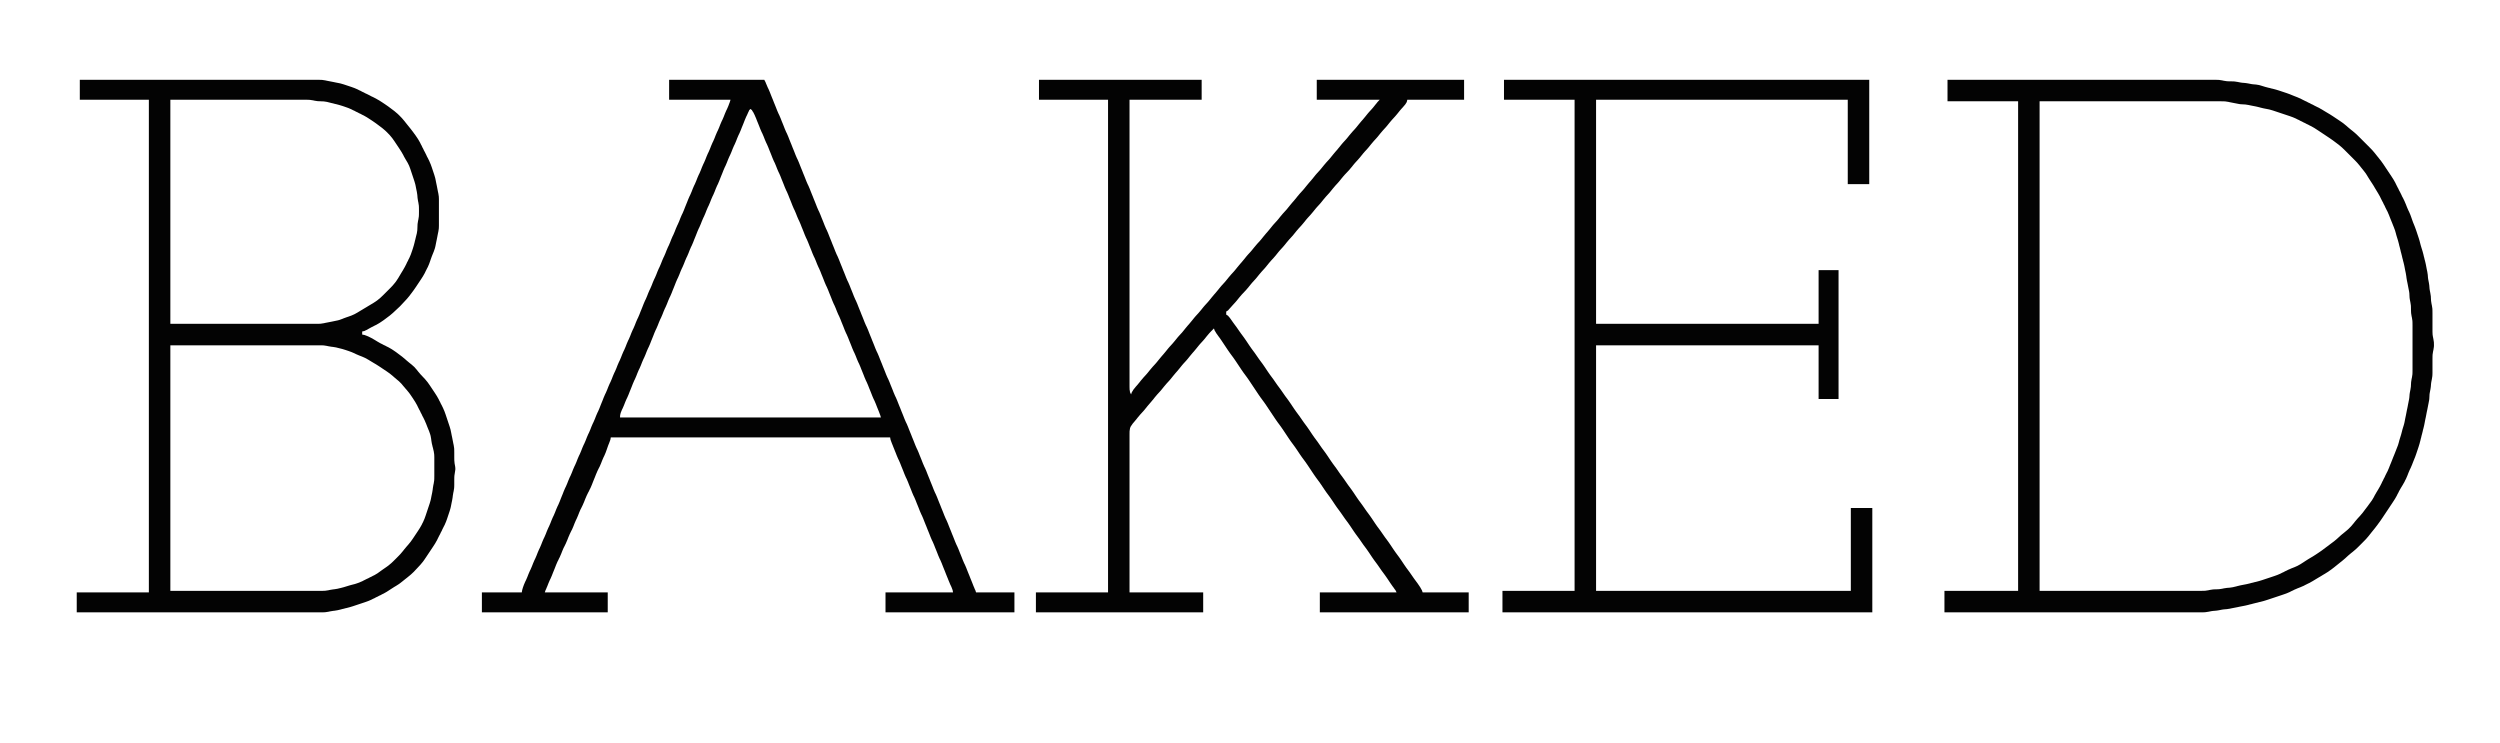 <?xml version="1.0" standalone="yes"?>
<svg xmlns="http://www.w3.org/2000/svg" width="1629" height="484">
<path style="fill:#030303; stroke:none;" d="M52 52L52 65L97 65L97 386L50 386L50 399L168 399L197 399L206 399L208 399L209 399L211 398.972L212 398.917L214 398.611L215 398.389L216 398.222L217 398.056L218 397.944L220 397.611L222 397.139L223 396.861L224 396.639L225 396.361L226 396.139L228 395.611L230 395L232 394.333L235 393.333L237 392.667L238 392.333L239 391.972L240 391.611L242 390.75L243 390.222L244 389.778L245 389.222L246 388.778L247 388.222L248 387.778L249 387.222L250 386.75L252 385.611L253 384.972L255 383.667L257 382.389L258 381.806L260 380.528L261 379.778L262 379L264 377.389L265 376.611L266.972 375L267.917 374.194L269.611 372.611L270.389 371.778L272.083 369.972L273.917 368L275.583 366L276.306 365L277.667 363L278.333 362L280.333 359L281.667 357L282.333 356L283.611 354L284.167 353L284.75 352L285.222 351L286.222 349L286.778 348L287.222 347L287.778 346L288.222 345L289.222 343L289.75 342L290.167 341L290.611 340L290.972 339L291.333 338L292 336L292.667 334L293 333L293.583 331L293.806 330L294.194 328L294.611 326L294.944 324L295.056 323L295.389 321L295.611 320L295.917 318L295.972 317L296 316L296 315L296 313L296.028 311L296.083 310L296.389 308L296.694 306L296.694 305L296.583 304L296.222 302L296.028 300L296 298L296 296L296 295L295.972 293L295.917 292L295.611 290L295.389 289L295.194 288L294.806 286L294.611 285L294.389 284L294 282L293.583 280L293 278L292.333 276L291.333 273L290.667 271L290.333 270L289.611 268L289.167 267L288.75 266L287.778 264L287.222 263L286.778 262L286.222 261L285.75 260L284.611 258L283.972 257L283.333 256L282 254L280.667 252L280 251L278.583 249L276.917 247L275.028 245L274.083 244L272.389 242L271.611 241L269.917 239.083L268 237.389L267 236.611L265 234.944L264 234.056L262 232.389L261 231.639L259 230.139L258 229.389L256 228.028L255 227.389L253 226.25L252 225.778L251 225.222L250 224.778L249 224.222L248 223.75L246 222.611L244 221.389L242 220.25L240 219.25L239.056 218.861L237.5 218.278L236 218L236 216L237.5 215.667L238.056 215.361L239.056 214.917L240 214.361L242 213.25L243 212.778L244 212.222L245 211.75L247 210.611L248 209.972L250 208.611L251 207.861L253 206.361L254 205.611L256 203.917L257.972 202.083L259.778 200.389L260.611 199.611L261.389 198.778L263.083 196.972L264.917 195L265.778 194L266.611 193L267.361 192L268.139 191L269.611 189L270.306 188L271 187L272.333 185L273.667 183L274.333 182L274.972 181L275.611 180L276.75 178L277.222 177L278.222 175L278.75 174L279.611 172L280.333 170L280.667 169L281.389 167L282.194 165L282.611 164L283.306 162L283.583 161L283.806 160L284.194 158L284.611 156L285 154L285.389 152L285.611 151L285.917 149L285.972 148L286 147L286 145L286 139L286 132L286 130L285.972 129L285.917 128L285.611 126L285.389 125L285 123L284.611 121L284.194 119L283.806 117L283.583 116L283 114L282.667 113L282 111L281.333 109L280.972 108L280.611 107L280.167 106L279.75 105L278.778 103L278.222 102L277.778 101L276.778 99L276.222 98L275.778 97L275.222 96L274.778 95L274.222 94L273.75 93L272.611 91L271.972 90L270.611 88L269.861 87L269.139 86L267.611 84L266.806 83L265.194 81L264.389 80L263.611 79L261.917 77L260 75.028L259 74.083L257 72.389L256 71.639L254 70.139L253 69.389L251 68L250 67.333L249 66.667L247 65.389L246 64.833L245 64.25L243 63.222L242 62.778L241 62.222L239 61.222L238 60.778L237 60.222L236 59.778L235 59.222L234 58.778L233 58.25L231 57.389L230 57.028L229 56.667L227 56L225 55.333L224 55L222 54.417L221 54.194L219 53.806L217 53.389L216 53.194L214 52.806L213 52.611L212 52.389L210 52.083L209 52.028L207 52L205 52L196 52L168 52L52 52M436 52L436 65L476 65L475.556 66.5L475.333 67.055L474.611 69L473.75 71L473.25 72L472.389 74L471.611 76L470.75 78L470.25 79L469.389 81L468.611 83L467.75 85L467.25 86L466.389 88L465.611 90L464.75 92L464.25 93L463.389 95L462.611 97L461.75 99L461.25 100L460.389 102L459.611 104L458.75 106L458.25 107L457.389 109L456.611 111L455.75 113L455.25 114L454.389 116L453.611 118L452.75 120L452.25 121L451.389 123L450.611 125L449.75 127L449.25 128L448.389 130L447.611 132L447.194 133L446.389 135L445.611 137L444.75 139L444.25 140L443.389 142L442.611 144L441.75 146L441.25 147L440.389 149L439.611 151L438.75 153L438.25 154L437.389 156L436.611 158L435.75 160L435.25 161L434.389 163L433.611 165L432.75 167L432.25 168L431.389 170L430.611 172L429.75 174L429.25 175L428.389 177L427.611 179L426.75 181L426.25 182L425.389 184L424.611 186L423.75 188L423.25 189L422.389 191L421.611 193L420.75 195L420.25 196L419.389 198L418.611 200L417.806 202L417.389 203L416.611 205L415.75 207L415.25 208L414.389 210L413.611 212L412.75 214L412.25 215L411.389 217L410.611 219L409.75 221L409.25 222L408.389 224L407.611 226L406.75 228L406.25 229L405.389 231L404.611 233L403.75 235L403.25 236L402.389 238L401.611 240L400.75 242L400.25 243L399.389 245L398.611 247L397.75 249L397.25 250L396.389 252L395.611 254L394.75 256L394.25 257L393.389 259L392.611 261L392.194 262L391.389 264L390.611 266L389.75 268L389.25 269L388.389 271L387.611 273L386.75 275L386.25 276L385.389 278L384.611 280L383.75 282L383.25 283L382.389 285L381.611 287L380.75 289L380.25 290L379.389 292L378.611 294L377.75 296L377.25 297L376.389 299L375.611 301L374.75 303L374.25 304L373.389 306L372.611 308L371.75 310L371.25 311L370.389 313L369.611 315L368.75 317L368.25 318L367.389 320L366.611 322L366.194 323L365.389 325L364.611 327L363.75 329L363.25 330L362.389 332L361.611 334L360.75 336L360.25 337L359.389 339L358.611 341L357.75 343L357.25 344L356.389 346L355.611 348L354.75 350L354.25 351L353.389 353L352.611 355L351.75 357L351.25 358L350.389 360L349.611 362L348.75 364L348.25 365L347.389 367L346.611 369L345.75 371L345.25 372L344.389 374L343.611 376L342.75 378L342.25 379L341.389 381L340.694 382.944L340.25 384.5L340 386L314 386L314 399L396 399L396 386L355 386L355.5 384.5L355.806 383.944L356.194 382.944L356.611 382L357.389 380L358.25 378L358.75 377L359.611 375L360.389 373L360.806 372L361.611 370L362.389 368L363.25 366L363.778 365L364.222 364L364.75 363L365.167 362L365.611 361L366.389 359L367.25 357L367.778 356L368.75 354L369.167 353L369.611 352L370.389 350L370.833 349L371.25 348L372.222 346L372.75 345L373.611 343L374.389 341L375.25 339L375.75 338L376.611 336L377.389 334L378.25 332L378.778 331L379.75 329L380.167 328L380.611 327L381.389 325L381.833 324L382.25 323L383.222 321L383.778 320L384.222 319L384.75 318L385.611 316L386.389 314L387.194 312L387.611 311L388.389 309L388.833 308L389.25 307L390.222 305L390.75 304L391.611 302L392.389 300L393.25 298L393.75 297L394.611 295L394.972 294L395.333 293L396.028 291L396.389 290L396.806 289L397.528 287.056L397.722 286.5L398 285L580 285L580.278 286.5L580.472 287.056L581.194 289L581.611 290L582 291L582.806 293L583.194 294L583.611 295L584.389 297L585.25 299L585.75 300L586.611 302L587.389 304L587.806 305L588.611 307L589.389 309L590.25 311L590.75 312L591.611 314L592.389 316L592.806 317L593.611 319L594.389 321L595.25 323L595.75 324L596.611 326L597.389 328L597.806 329L598.611 331L599.389 333L600.25 335L600.75 336L601.611 338L602.389 340L603.194 342L603.611 343L604.389 345L604.806 346L605.611 348L606.389 350L607.25 352L607.75 353L608.611 355L609.389 357L609.806 358L610.611 360L611.389 362L612.25 364L612.75 365L613.611 367L614.389 369L615.194 371L615.611 372L616.389 374L617.194 376L617.611 377L618 378L618.833 380L619.25 381L619.75 382L620.139 382.944L620.722 384.5L621 386L617 386L577 386L577 399L581 399L591 399L617 399L629 399L637 399L646 399L654 399L659.5 399L661 399L661 386L636 386L635.5 384.5L635.194 383.944L634.806 382.944L634.389 382L633.611 380L632.806 378L632.389 377L631.611 375L631.194 374L630.389 372L629.611 370L628.75 368L628.25 367L627.389 365L626.611 363L625.806 361L625.389 360L624.611 358L623.75 356L623.25 355L622.389 353L621.611 351L620.806 349L620.389 348L619.611 346L619.194 345L618.389 343L617.611 341L616.75 339L616.25 338L615.389 336L614.611 334L613.806 332L613.389 331L612.611 329L612.194 328L611.389 326L610.611 324L609.75 322L609.25 321L608.389 319L607.611 317L606.806 315L606.389 314L605.611 312L605.194 311L604.389 309L603.611 307L602.75 305L602.25 304L601.389 302L600.611 300L599.806 298L599.389 297L598.611 295L597.75 293L597.25 292L596.389 290L595.611 288L594.806 286L594.389 285L593.611 283L593.194 282L592.389 280L591.611 278L590.75 276L590.25 275L589.389 273L588.611 271L587.806 269L587.389 268L586.611 266L586.194 265L585.389 263L584.611 261L583.75 259L583.25 258L582.389 256L581.611 254L580.806 252L580.389 251L579.611 249L578.75 247L578.25 246L577.389 244L576.611 242L575.806 240L575.389 239L574.611 237L574.194 236L573.389 234L572.611 232L571.75 230L571.25 229L570.389 227L569.611 225L568.806 223L568.389 222L567.611 220L567.194 219L566.389 217L565.611 215L564.75 213L564.25 212L563.389 210L562.611 208L561.806 206L561.389 205L560.611 203L560.194 202L559.389 200L558.611 198L557.75 196L557.25 195L556.389 193L555.611 191L554.806 189L554.389 188L553.611 186L552.75 184L552.25 183L551.389 181L550.611 179L549.806 177L549.389 176L548.611 174L548.194 173L547.389 171L546.611 169L545.75 167L545.25 166L544.389 164L543.611 162L542.806 160L542.389 159L541.611 157L541.194 156L540.389 154L539.611 152L538.75 150L538.25 149L537.389 147L536.611 145L535.806 143L535.389 142L534.611 140L533.75 138L533.25 137L532.389 135L531.611 133L530.806 131L530.389 130L529.611 128L529.194 127L528.389 125L527.611 123L526.75 121L526.25 120L525.389 118L524.611 116L523.806 114L523.389 113L522.611 111L522.194 110L521.389 108L520.611 106L519.75 104L519.25 103L518.389 101L517.611 99L516.806 97L516.389 96L515.611 94L515.194 93L514.389 91L513.611 89L512.75 87L512.25 86L511.389 84L510.611 82L509.806 80L509.389 79L508.611 77L507.75 75L507.25 74L506.389 72L505.611 70L504.806 68L504.389 67L503.611 65L503.194 64L502.389 62L501.611 60L500.75 58L500.25 57L499.833 56L499 54.056L498.806 53.5L498 52L436 52M677 52L677 65L678.5 65L685 65L687 65L697 65L698 65L699 65L709 65L711 65L714 65L722 65L722 100L722 102L722 136L722 176L722 183L722 200L722 205L722 213L722 217L722 218L722 231L722 237L722 256L722 257L722 266L722 270L722 272L722 280L722 284L722 386L714 386L710 386L704 386L702 386L701 386L695 386L693 386L692 386L690 386L685 386L684 386L675 386L675 399L691 399L696 399L704 399L709 399L713 399L717 399L722 399L727 399L735 399L737 399L740 399L748 399L752 399L756 399L757 399L758 399L761 399L765 399L769 399L779 399L780.944 399L784 399L784 386L779 386L774 386L772 386L768 386L765 386L757 386L755 386L746 386L736 386L736 312L736 290L736 285L736 283L736.028 281L736.333 279L736.722 278L738.083 276L738.944 275L740.611 273L741.389 272L743.083 270L744.917 268L745.778 267L747.389 265L748.222 264L749.944 262L751.611 260L752.389 259L754.083 257L755.917 255L756.778 254L758.389 252L760.083 250L761.917 248L762.778 247L764.389 245L766.056 243L766.944 242L768.611 240L770.222 238L771.083 237L772.917 235L773.778 234L775.389 232L777.056 230L777.944 229L779.611 227L781.222 225L782.083 224L783.917 222L784.778 221L786.389 219L788.028 217.056L788.972 216.056L791 214L791.528 215.5L791.917 216.056L792.472 217.056L793.167 218L793.861 219L794.611 220L796 222L797.333 224L799.333 227L800 228L801.389 230L802.861 232L803.611 233L804.306 234L805 235L805.667 236L807.667 239L809 241L810.389 243L811.139 244L812.611 246L814 248L815.333 250L818.667 255L820 257L821.389 259L822.861 261L823.611 262L824.306 263L825 264L826.333 266L829.667 271L831 273L831.694 274L832.389 275L833.139 276L834.611 278L836 280L837.333 282L839.333 285L840 286L840.694 287L841.389 288L842.139 289L843.611 291L845 293L845.667 294L847 296L848.389 298L849.139 299L850.611 301L852 303L853.333 305L855.333 308L856 309L857.389 311L858.861 313L859.611 314L860.306 315L861 316L861.667 317L863 319L864.389 321L865.139 322L866.611 324L867.306 325L868 326L868.667 327L870 329L870.694 330L871.389 331L872.139 332L873.611 334L874.306 335L875.694 337L876.389 338L877.139 339L878.611 341L879.306 342L880 343L880.667 344L882 346L882.694 347L883.389 348L884.139 349L885.611 351L886.306 352L887.694 354L888.389 355L889.139 356L890.611 358L891.306 359L892 360L892.667 361L894 363L894.694 364L895.389 365L896.139 366L897.611 368L898.306 369L899.694 371L900.389 372L901.139 373L902.611 375L904 377L905.333 379L906 380L907.389 382L908.111 382.944L908.778 383.944L909.25 384.5L910 386L897 386L889 386L888 386L886 386L885 386L884 386L881 386L879 386L878 386L870 386L866 386L860 386L860 399L862.056 399L865 399L869 399L871 399L876 399L878 399L882 399L883 399L884 399L886 399L892 399L896 399L902 399L934 399L942 399L946 399L951 399L957 399L957 393L957 386L953 386L949 386L946 386L943 386L941 386L938 386L936 386L934 386L933 386L932 386L927 386L926.472 384.5L926.111 383.944L925.583 382.944L924.972 382L923.611 380L922.861 379L921.389 377L920.694 376L919.306 374L918.611 373L917.139 371L916.389 370L915.694 369L915 368L913.667 366L913 365L912.306 364L911.611 363L910.861 362L909.389 360L908 358L907.333 357L906 355L904.611 353L903.139 351L902.389 350L901.694 349L900.306 347L899.611 346L898.139 344L897.389 343L896.694 342L896 341L894.667 339L894 338L893.306 337L892.611 336L891.139 334L890.389 333L889.694 332L888.306 330L887.611 329L886.139 327L885.389 326L884.694 325L884 324L882.667 322L882 321L881.306 320L880.611 319L879.139 317L878.389 316L877.694 315L876.306 313L875.611 312L874.139 310L873.389 309L872.694 308L871.306 306L870.611 305L869.861 304L868.389 302L867.694 301L867 300L865.667 298L865 297L864.306 296L863.611 295L862.139 293L861.389 292L860.694 291L859.306 289L858.611 288L857.139 286L856.389 285L855.694 284L855 283L853.667 281L853 280L852.306 279L851.611 278L850.861 277L849.389 275L848.694 274L847.306 272L846.611 271L845.861 270L844.389 268L843.694 267L843 266L842.333 265L841 263L840.306 262L839.611 261L838.139 259L837.389 258L836.694 257L835.306 255L834.611 254L833.139 252L832.389 251L831.694 250L830.306 248L829.611 247L828.861 246L827.389 244L826.694 243L826 242L824.667 240L824 239L823.306 238L822.611 237L821.861 236L820.389 234L819.694 233L818.306 231L817.611 230L816.861 229L815.389 227L814.694 226L814 225L812.667 223L812 222L811.306 221L810.611 220L809.139 218L808.389 217L807.694 216L806.306 214L805.611 213L804.861 212L803.389 210L802.694 209L801.361 207.111L800.639 206.306L800.25 205.778L799 205L799 203L800.25 202.222L800.667 201.694L802.222 199.972L803.083 199L804.917 197L805.778 196L807.389 194L809.083 192L810.972 190L811.917 189L813.611 187L815.222 185L816.083 184L817.917 182L818.778 181L820.389 179L822.083 177L823.917 175L824.778 174L826.389 172L827.222 171L828.083 170L829.917 168L830.778 167L831.611 166L833.222 164L834.083 163L835.917 161L836.778 160L838.389 158L840.083 156L841.917 154L842.778 153L844.389 151L845.222 150L846.083 149L847.917 147L848.778 146L849.611 145L851.222 143L852.083 142L853.917 140L855.611 138L857.222 136L858.083 135L859.917 133L860.778 132L862.389 130L864.083 128L865.917 126L866.778 125L868.389 123L870.083 121L871.917 119L872.778 118L874.389 116L875.222 115L876.083 114L877.972 112L878.917 111L880.611 109L882.222 107L883.083 106L884.917 104L885.778 103L886.611 102L888.222 100L889.083 99L890.917 97L891.778 96L893.389 94L895.083 92L896.917 90L897.778 89L899.389 87L901.083 85L902.917 83L903.778 82L905.389 80L906.222 79L907.083 78L908.917 76L909.778 75L910.611 74L912.222 72L913.083 71L914 70L915.667 68.055L916.639 66.5L917 65L949 65L954 65L954 63.5L954 52L951.944 52L944 52L940 52L932 52L930 52L928 52L927 52L925 52L921 52L920 52L916 52L912 52L911 52L906 52L902 52L894 52L890 52L882 52L874 52L858 52L858 57L858 65L863 65L864 65L869 65L874 65L882 65L886 65L887 65L899 65L897.583 66.5L897.167 67.055L896.333 68.055L894.778 70L893.917 71L892.083 73L891.222 74L889.611 76L887.944 78L887.056 79L885.389 81L883.778 83L882.917 84L881.083 86L879.389 88L877.778 90L876.917 91L875.083 93L874.222 94L872.611 96L870.944 98L870.056 99L868.389 101L866.778 103L865.917 104L864.083 106L862.389 108L860.778 110L859.917 111L858.083 113L857.222 114L855.611 116L853.944 118L853.056 119L851.389 121L849.778 123L848.917 124L847.083 126L845.389 128L844.611 129L842.944 131L842.056 132L840.389 134L838.778 136L837.917 137L836.083 139L834.389 141L832.778 143L831.917 144L830.083 146L829.222 147L827.611 149L825.944 151L825.056 152L823.389 154L821.778 156L820.917 157L819.083 159L817.389 161L815.778 163L814.917 164L813.083 166L812.222 167L810.611 169L808.944 171L808.056 172L806.389 174L804.778 176L803.917 177L802.083 179L800.389 181L798.778 183L797.917 184L796.083 186L795.222 187L793.611 189L791.944 191L791.056 192L789.389 194L787.778 196L786.917 197L785.083 199L784.222 200L782.611 202L780.917 204L779.083 206L778.222 207L776.611 209L774.944 211L774.056 212L772.389 214L770.778 216L769.917 217L768.083 219L767.222 220L765.611 222L763.917 224L762.083 226L761.222 227L759.611 229L757.944 231L757.056 232L755.389 234L753.778 236L752.917 237L751.083 239L749.389 241L747.778 243L746.917 244L745.083 246L743.389 248L742.611 249L740.944 251L740.056 252L738.5 253.944L737.917 254.944L737.528 255.5L737 257L736.278 255.5L736.25 254.944L736.056 253.944L736.028 253L736 252L736 251L736 248L736 237L736 198L736 197L736 188L736 65L738.056 65L739.056 65L758 65L764 65L765 65L770 65L772 65L777 65L783 65L783 63.5L783 52L781.5 52L779 52L778 52L777 52L776 52L773 52L768 52L767 52L758 52L753 52L749 52L743 52L739 52L726 52L722 52L714 52L700 52L699 52L693 52L677 52M980 52L980 53.5L980 65L982.056 65L987 65L992 65L1000 65L1004 65L1008 65L1014 65L1018 65L1020 65L1022.94 65L1026 65L1026 385L1022 385L1017 385L1016 385L1014 385L1013 385L1007 385L1003 385L1000 385L996 385L988 385L986 385L982.056 385L979 385L979 399L984 399L994 399L1002 399L1008 399L1009 399L1017 399L1025 399L1030 399L1032 399L1033 399L1035 399L1036 399L1037 399L1039 399L1040 399L1042 399L1052 399L1053 399L1061 399L1062 399L1066 399L1069 399L1070 399L1072 399L1073 399L1075 399L1076 399L1084 399L1092 399L1093 399L1094 399L1096 399L1099 399L1104 399L1105 399L1109 399L1111 399L1112 399L1114 399L1130 399L1131 399L1135 399L1136 399L1137 399L1138 399L1140 399L1172 399L1175 399L1177 399L1178 399L1182 399L1186 399L1194 399L1195 399L1199 399L1201 399L1204 399L1206 399L1208 399L1209 399L1210 399L1214 399L1215 399L1217.94 399L1220 399L1220 331L1217.94 331L1216.94 331L1214 331L1213 331L1211 331L1210 331L1208.06 331L1206 331L1206 334.056L1206 339L1206 342L1206 385L1203.94 385L1202.94 385L1202 385L1201 385L1197 385L1196 385L1195 385L1191 385L1183 385L1181 385L1180 385L1176 385L1172 385L1171 385L1167 385L1166 385L1150 385L1149 385L1145 385L1137 385L1121 385L1119 385L1115 385L1110 385L1108 385L1107 385L1103 385L1101 385L1093 385L1091 385L1083 385L1082 385L1081 385L1080 385L1072 385L1064 385L1062 385L1060 385L1059 385L1057 385L1054 385L1046 385L1045 385L1043.06 385L1040 385L1040 225L1042.06 225L1044 225L1046 225L1048 225L1049 225L1050 225L1051 225L1052 225L1054 225L1055 225L1057 225L1058 225L1062 225L1070 225L1074 225L1076 225L1080 225L1096 225L1097 225L1099 225L1100 225L1102 225L1106 225L1108 225L1109 225L1110 225L1111 225L1115 225L1117 225L1133 225L1138 225L1140 225L1144 225L1152 225L1153 225L1154 225L1155 225L1163 225L1164 225L1165 225L1167 225L1169 225L1172 225L1174 225L1177 225L1179 225L1180 225L1181.94 225L1185 225L1185 260L1186.5 260L1188.06 260L1189 260L1193 260L1194.94 260L1198 260L1198 253L1198 246L1198 245L1198 240L1198 176L1195.94 176L1194.94 176L1193 176L1189 176L1188.06 176L1186.5 176L1185 176L1185 211L1182.94 211L1181.94 211L1179 211L1178 211L1176 211L1172 211L1171 211L1167 211L1166 211L1165 211L1164 211L1156 211L1152 211L1151 211L1147 211L1145 211L1144 211L1142 211L1141 211L1135 211L1119 211L1111 211L1110 211L1109 211L1108 211L1107 211L1103 211L1102 211L1094 211L1093 211L1089 211L1087 211L1086 211L1084 211L1081 211L1079 211L1077 211L1075 211L1074 211L1070 211L1069 211L1061 211L1060 211L1056 211L1055 211L1047 211L1046 211L1045 211L1043.06 211L1040 211L1040 65L1043.06 65L1045 65L1050 65L1055 65L1057 65L1058 65L1060 65L1062 65L1063 65L1064 65L1068 65L1070 65L1075 65L1076 65L1078 65L1079 65L1083 65L1085 65L1087 65L1088 65L1093 65L1094 65L1095 65L1096 65L1097 65L1098 65L1099 65L1103 65L1108 65L1109 65L1112 65L1116 65L1124 65L1126 65L1130 65L1131 65L1132 65L1136 65L1144 65L1145 65L1146 65L1150 65L1151 65L1153 65L1157 65L1159 65L1160 65L1161 65L1165 65L1169 65L1170 65L1178 65L1186 65L1187 65L1189 65L1194 65L1195 65L1200 65L1204 65L1204 73L1204 120L1205.5 120L1207.06 120L1209 120L1210 120L1212 120L1213 120L1214.94 120L1218 120L1218 52L1214 52L1213 52L1212 52L1206 52L1205 52L1201 52L1193 52L1189 52L1188 52L1186 52L1184 52L1176 52L1160 52L1156 52L1148 52L1144 52L1136 52L1135 52L1134 52L1128 52L1127 52L1126 52L1122 52L1121 52L1120 52L1116 52L1108 52L1107 52L1103 52L1102 52L1094 52L1093 52L1092 52L1088 52L1087 52L1086 52L1084 52L1083 52L1082 52L1080 52L1076 52L1075 52L1074 52L1070 52L1067 52L1062 52L1061 52L1060 52L1058 52L1056 52L1055 52L1054 52L1052 52L1049 52L1046 52L1041 52L1040 52L1039 52L1035 52L1031 52L1030 52L1026 52L1021 52L1016 52L1008 52L1004 52L996 52L988 52L980 52M1269 52L1269 66L1271.06 66L1274 66L1276 66L1277 66L1285 66L1286 66L1290 66L1294 66L1295 66L1298 66L1306 66L1310 66L1311.94 66L1312.94 66L1315 66L1315 95L1315 98L1315 113L1315 385L1312.94 385L1311.94 385L1311 385L1309 385L1308 385L1307 385L1291 385L1290 385L1288 385L1286 385L1278 385L1274 385L1273 385L1272 385L1271 385L1267 385L1267 399L1270.06 399L1271 399L1272 399L1274 399L1276 399L1277 399L1278 399L1294 399L1295 399L1300 399L1301 399L1309 399L1310 399L1311 399L1315 399L1316 399L1324 399L1325 399L1328 399L1329 399L1333 399L1334 399L1342 399L1344 399L1345 399L1347 399L1349 399L1353 399L1354 399L1362 399L1363 399L1371 399L1375 399L1376 399L1377 399L1381 399L1382 399L1383 399L1384 399L1388 399L1420 399L1424 399L1428 399L1429 399L1431 399L1433 399L1434 399L1436 398.972L1437 398.917L1439 398.611L1441 398.222L1442 398.083L1444 397.917L1445 397.778L1446 397.611L1448 397.222L1449 397.083L1451 396.917L1453 396.611L1454 396.389L1455 396.194L1457 395.806L1458 395.611L1459 395.389L1460 395.194L1462 394.806L1463 394.611L1465 394.139L1466 393.861L1467 393.639L1468 393.361L1470 392.861L1471 392.639L1472 392.361L1473 392.139L1475 391.611L1476 391.306L1478 390.667L1479 390.333L1481 389.667L1482 389.333L1484 388.667L1485 388.333L1487 387.667L1489 386.972L1490 386.611L1492 385.75L1493 385.222L1494 384.778L1495 384.25L1496 383.833L1497 383.389L1499 382.611L1500 382.167L1501 381.75L1502 381.222L1504 380.222L1505 379.75L1506 379.167L1507 378.611L1509 377.389L1511 376.194L1512 375.611L1514 374.389L1515 373.806L1516 373.167L1517 372.556L1518 371.833L1519 371.139L1521 369.611L1523 368L1525 366.389L1526 365.611L1528 363.917L1530 362.083L1532 360.389L1533 359.611L1535 357.917L1536 356.972L1537 356L1539 354L1540.97 352L1541.92 351L1543.61 349L1544.39 348L1545.19 347L1546.81 345L1547.61 344L1549.14 342L1549.86 341L1550.61 340L1551.31 339L1552.67 337L1553.33 336L1554 335L1555.33 333L1556.67 331L1557.33 330L1558.67 328L1559.97 326L1560.61 325L1561.75 323L1562.22 322L1562.78 321L1563.25 320L1563.83 319L1564.39 318L1565.61 316L1566.17 315L1566.75 314L1567.22 313L1567.75 312L1568.61 310L1569.39 308L1570.25 306L1570.75 305L1571.61 303L1572.39 301L1573.19 299L1573.61 298L1573.97 297L1574.33 296L1575 294L1575.67 292L1576 291L1576.61 289L1576.86 288L1577.14 287L1577.36 286L1577.64 285L1577.86 284L1578.14 283L1578.64 281L1578.86 280L1579.14 279L1579.61 277L1579.81 276L1580.19 274L1580.39 273L1580.61 272L1580.81 271L1581.19 269L1581.39 268L1581.61 267L1582 265L1582.39 263L1582.78 261L1582.92 260L1583.03 258L1583.08 257L1583.22 256L1583.61 254L1583.78 253L1583.92 252L1584.08 250L1584.22 249L1584.61 247L1584.92 245L1584.97 244L1585 243L1585 241L1585 235L1585 234L1585.03 232L1585.08 231L1585.39 229L1585.61 228L1585.92 226L1585.97 225L1585.92 223L1585.61 221L1585.22 219L1585.08 218L1585 216L1585 215L1585 213L1585 211L1585 206L1585 204L1584.97 202L1584.92 201L1584.61 199L1584.39 198L1584.08 196L1583.97 194L1583.92 193L1583.61 191L1583.22 189L1583.08 188L1582.92 186L1582.78 185L1582.61 184L1582.22 182L1582.08 181L1581.92 179L1581.61 177L1581.39 176L1581.19 175L1580.81 173L1580.61 172L1580.14 170L1579.86 169L1579.64 168L1579.36 167L1579.14 166L1578.61 164L1578.31 163L1577.69 161L1577.39 160L1576.86 158L1576.61 157L1576 155L1575.33 153L1574.67 151L1574.33 150L1573.61 148L1572.81 146L1572.39 145L1571.67 143L1571.33 142L1570.97 141L1570.61 140L1569.75 138L1569.25 137L1568.39 135L1567.61 133L1567.17 132L1566.75 131L1565.78 129L1565.22 128L1564.78 127L1563.78 125L1563.22 124L1562.78 123L1562.22 122L1561.22 120L1560.75 119L1560.17 118L1559.61 117L1558.33 115L1557.67 114L1556.33 112L1555 110L1554.33 109L1553.67 108L1553 107L1551.58 105L1550 103L1548.39 101L1547.61 100L1545.92 98L1544.97 97L1543 95L1542 94L1540 92L1538 90L1536 88.028L1535 87.083L1533 85.389L1532 84.611L1530 82.945L1529 82.055L1527 80.417L1526 79.695L1524 78.333L1522 77L1520 75.667L1519 75.028L1518 74.389L1517 73.805L1515 72.611L1513 71.389L1512 70.833L1511 70.25L1510 69.778L1508 68.778L1507 68.222L1506 67.778L1505 67.222L1504 66.778L1503 66.222L1502 65.778L1500 64.778L1499 64.25L1498 63.833L1497 63.389L1495 62.611L1493 61.806L1492 61.389L1491 61.028L1490 60.667L1489 60.333L1487 59.667L1485 59L1484 58.694L1483 58.389L1481 57.861L1480 57.639L1479 57.361L1478 57.139L1476 56.611L1475 56.306L1473 55.694L1472 55.417L1470 55.083L1468 54.917L1467 54.778L1465 54.389L1464 54.222L1463 54.083L1461 53.917L1460 53.778L1458 53.389L1456 53.083L1455 53.028L1453 53L1452 52.972L1451 52.917L1449 52.611L1448 52.389L1446 52.083L1445 52.028L1443 52L1442 52L1440 52L1436 52L1434 52L1432 52L1431 52L1430 52L1398 52L1394 52L1390 52L1389 52L1381 52L1365 52L1357 52L1353 52L1345 52L1344 52L1343 52L1342 52L1338 52L1334 52L1331 52L1328 52L1327 52L1325 52L1324 52L1320 52L1312 52L1308 52L1307 52L1306 52L1304 52L1303 52L1301 52L1300 52L1296 52L1295 52L1287 52L1279 52L1278 52L1274 52L1273 52L1272.06 52L1270.5 52L1269 52M111 211L111 65L177 65L193 65L198 65L200 65L201 65.028L202 65.083L204 65.389L205 65.611L207 65.917L209 66L211 66.083L213 66.389L214 66.639L216 67.139L217 67.361L218 67.639L219 67.861L221 68.389L223 69L224 69.333L226 70.028L227 70.389L229 71.25L230 71.778L231 72.222L232 72.778L233 73.222L234 73.778L235 74.222L236 74.778L237 75.25L239 76.389L240 77.028L242 78.333L243 79L245 80.389L246 81.139L248 82.639L249 83.389L251 85.083L252 86.028L253.917 88L255.583 90L257 92L258.333 94L259.667 96L260.333 97L260.972 98L261.611 99L262.75 101L263.25 102L264.389 104L265.583 106L266.583 108L267.333 110L267.667 111L268.333 113L269.333 116L269.667 117L270 118L270.583 120L270.806 121L271.194 123L271.611 125L271.917 127L272.083 129L272.389 131L272.611 132L272.917 134L272.972 135L273 137L273 138L272.972 140L272.917 141L272.611 143L272.389 144L272.083 146L272 148L271.917 150L271.611 152L271.361 153L270.861 155L270.639 156L270.361 157L270.139 158L269.611 160L269 162L268.667 163L267.972 165L267.611 166L266.75 168L266.222 169L265.778 170L265.222 171L264.778 172L263.75 174L263.167 175L262.611 176L261.389 178L260.194 180L259.611 181L258.306 183L257.583 184L255.917 186L254 188L252 190L250 192L248 193.917L246 195.583L245 196.306L243 197.611L242 198.194L240 199.389L239 200L237 201.194L236 201.806L235 202.389L233 203.611L231 204.722L229 205.611L228 205.972L227 206.333L226 206.667L224 207.389L223 207.806L221 208.528L220 208.778L218 209.194L216 209.611L214 210L212 210.389L211 210.611L209 210.917L208 210.972L207 211L205 211L199 211L180 211L111 211M1329 385L1329 381L1329 372L1329 336L1329 314L1329 302L1329 301L1329 297L1329 293L1329 290L1329 278L1329 265L1329 251L1329 212L1329 211L1329 204L1329 66L1330.5 66L1332.06 66L1333 66L1334 66L1338 66L1339 66L1340 66L1341 66L1342 66L1343 66L1347 66L1350 66L1352 66L1368 66L1369 66L1377 66L1378 66L1379 66L1383 66L1385 66L1390 66L1398 66L1399 66L1415 66L1417 66L1433 66L1437 66L1438 66L1440 66L1441 66L1445 66L1447 66L1449 66.028L1450 66.083L1452 66.389L1453 66.611L1454 66.805L1456 67.195L1457 67.389L1459 67.778L1460 67.917L1461 67.972L1463 68.083L1465 68.389L1467 68.805L1469 69.195L1470 69.389L1472 69.861L1473 70.139L1475 70.611L1476 70.805L1478 71.195L1479 71.417L1481 72L1483 72.667L1485 73.333L1487 74L1488 74.333L1490 75L1491 75.333L1492 75.667L1493 76.028L1494 76.389L1496 77.25L1497 77.778L1498 78.222L1499 78.778L1500 79.222L1501 79.778L1502 80.222L1503 80.778L1504 81.222L1505 81.778L1506 82.25L1508 83.389L1509 84.028L1511 85.333L1512 86L1515 88L1517 89.333L1518 90L1520 91.389L1521 92.139L1523 93.639L1524 94.389L1526 96.083L1528 98L1529 99L1531 101L1533 103L1534.97 105L1535.92 106L1537.61 108L1538.39 109L1540 111L1540.78 112L1541.53 113L1542.17 114L1543.39 116L1544.67 118L1545.33 119L1546.61 121L1547.19 122L1548.39 124L1549.61 126L1550.17 127L1550.75 128L1551.22 129L1552.22 131L1552.78 132L1553.22 133L1553.78 134L1554.22 135L1555.22 137L1555.75 138L1556.17 139L1556.61 140L1557.39 142L1558.19 144L1558.61 145L1559.39 147L1559.81 148L1560.17 149L1560.56 150L1561.14 152L1561.39 153L1561.69 154L1562.31 156L1562.61 157L1563.14 159L1563.36 160L1563.64 161L1564.14 163L1564.36 164L1564.64 165L1565.14 167L1565.36 168L1565.64 169L1565.86 170L1566.14 171L1566.61 173L1566.81 174L1567.19 176L1567.61 178L1567.94 180L1568.06 181L1568.39 183L1568.61 184L1568.81 185L1569.19 187L1569.39 188L1569.78 190L1569.92 191L1569.97 192L1570.08 194L1570.22 195L1570.61 197L1570.92 199L1570.97 200L1571 202L1571.03 203L1571.08 204L1571.39 206L1571.61 207L1571.92 209L1571.97 210L1572 212L1572 213L1572 215L1572 216L1572 217L1572 219L1572 226L1572 227L1572 228L1572 229L1572 231L1572 233L1572 237L1572 238L1572 240L1572 241L1571.97 243L1571.92 244L1571.61 246L1571.39 247L1571.08 249L1570.97 251L1570.92 252L1570.61 254L1570.22 256L1570.08 257L1569.92 259L1569.78 260L1569.39 262L1569.19 263L1568.81 265L1568.61 266L1568.39 267L1568.19 268L1567.81 270L1567.61 271L1567.39 272L1567.19 273L1566.81 275L1566.58 276L1566.31 277L1565.69 279L1565.39 280L1565.14 281L1564.61 283L1564.31 284L1563.69 286L1563.39 287L1563.14 288L1562.56 290L1562.17 291L1561.39 293L1560.61 295L1559.81 297L1559.39 298L1558.61 300L1557.81 302L1557.39 303L1556.61 305L1556.17 306L1555.75 307L1555.22 308L1554.22 310L1553.78 311L1553.22 312L1552.78 313L1552.22 314L1551.78 315L1550.75 317L1550.17 318L1549.61 319L1548.39 321L1547.25 323L1546.75 324L1545.56 326L1544.83 327L1543.36 329L1542.64 330L1541.86 331L1540.36 333L1539.61 334L1537.92 336L1536.08 338L1534.39 340L1533.61 341L1531.92 343L1530 344.917L1528 346.611L1526 348.222L1525 349.083L1523 350.917L1521 352.611L1520 353.361L1518 354.861L1517 355.639L1516 356.361L1514 357.861L1513 358.611L1512 359.306L1511 360L1509 361.333L1508 361.972L1507 362.611L1506 363.194L1504 364.389L1502 365.667L1501 366.333L1499 367.611L1498 368.167L1497 368.722L1496 369.167L1495 369.611L1493 370.389L1492 370.833L1491 371.25L1490 371.778L1489 372.222L1488 372.778L1487 373.222L1486 373.75L1484 374.611L1483 374.972L1482 375.333L1481 375.667L1480 376L1478 376.667L1477 377L1475 377.667L1474 378L1473 378.306L1472 378.611L1470 379.139L1469 379.361L1468 379.639L1467 379.861L1466 380.139L1464 380.611L1463 380.806L1461 381.194L1460 381.389L1458 381.861L1457 382.139L1456 382.361L1455 382.611L1453 382.917L1451 383.083L1449 383.389L1448 383.611L1446 383.917L1445 383.972L1443 384.028L1442 384.083L1440 384.389L1439 384.611L1437 384.917L1436 384.972L1434 385L1432 385L1424 385L1416 385L1415 385L1411 385L1409 385L1401 385L1399 385L1395 385L1393 385L1392 385L1389 385L1385 385L1382 385L1379 385L1376 385L1373 385L1369 385L1365 385L1364 385L1363 385L1362 385L1360 385L1356 385L1355 385L1353 385L1345 385L1341 385L1333 385L1332.06 385L1331.06 385L1329 385M489 71L490 71.778L490.222 72.305L490.806 73.111L491.75 75L492.167 76L492.611 77L493.389 79L493.806 80L494.611 82L495.389 84L496.25 86L496.75 87L497.611 89L498.389 91L499.25 93L499.75 94L500.611 96L501.389 98L501.806 99L502.611 101L503.389 103L504.25 105L504.75 106L505.611 108L506.389 110L507.25 112L507.75 113L508.611 115L509.389 117L509.806 118L510.611 120L511.389 122L512.25 124L512.75 125L513.611 127L514.389 129L514.806 130L515.611 132L516.389 134L517.25 136L517.75 137L518.611 139L519.389 141L520.25 143L520.75 144L521.611 146L522.389 148L522.806 149L523.611 151L524.389 153L525.25 155L525.75 156L526.611 158L527.389 160L527.806 161L528.611 163L529.389 165L530.25 167L530.75 168L531.611 170L532.389 172L533.25 174L533.75 175L534.611 177L535.389 179L535.806 180L536.611 182L537.389 184L538.25 186L538.75 187L539.611 189L540.389 191L540.806 192L541.611 194L542.389 196L543.25 198L543.75 199L544.611 201L545.389 203L546.25 205L546.75 206L547.611 208L548.389 210L548.806 211L549.611 213L550.389 215L551.25 217L551.75 218L552.611 220L553.389 222L553.806 223L554.611 225L555.389 227L556.25 229L556.75 230L557.611 232L558.389 234L559.25 236L559.75 237L560.611 239L561.389 241L561.806 242L562.611 244L563.389 246L564.25 248L564.75 249L565.611 251L566.389 253L566.806 254L567.611 256L568.389 258L569.25 260L569.75 261L570.611 263L571.389 265L572.194 267L572.611 268L573.333 269.944L573.556 270.5L574 272L570.944 272L562 272L557 272L549 272L518 272L517 272L404 272L404.083 270.5L404.472 268.944L405.25 267L405.75 266L406.611 264L407.389 262L408.25 260L408.75 259L409.611 257L410.389 255L410.806 254L411.611 252L412.389 250L413.25 248L413.75 247L414.611 245L415.389 243L416.25 241L416.75 240L417.611 238L418.389 236L419.25 234L419.75 233L420.611 231L421.389 229L422.25 227L422.75 226L423.611 224L424.389 222L424.806 221L425.611 219L426.389 217L427.25 215L427.75 214L428.611 212L429.389 210L430.25 208L430.75 207L431.611 205L432.389 203L433.25 201L433.75 200L434.611 198L435.389 196L436.25 194L436.75 193L437.611 191L438.389 189L438.806 188L439.611 186L440.389 184L441.25 182L441.75 181L442.611 179L443.389 177L444.25 175L444.75 174L445.611 172L446.389 170L447.25 168L447.75 167L448.611 165L449.389 163L450.25 161L450.75 160L451.611 158L452.389 156L452.806 155L453.611 153L454.389 151L455.25 149L455.75 148L456.611 146L457.389 144L458.25 142L458.75 141L459.611 139L460.389 137L461.25 135L461.75 134L462.611 132L463.389 130L464.25 128L464.75 127L465.611 125L466.389 123L467.25 121L467.75 120L468.611 118L469.389 116L470.194 114L470.611 113L471.389 111L472.25 109L472.75 108L473.611 106L474.389 104L475.25 102L475.75 101L476.611 99L477.389 97L478.25 95L478.75 94L479.611 92L480.389 90L481.25 88L481.75 87L482.611 85L483.389 83L483.806 82L484.611 80L485.389 78L486.25 76L486.75 75L487.583 73.111L488 72.305L488.194 71.778L489 71M111 385L111 225L184 225L201 225L207 225L209 225L210 225.028L211 225.083L213 225.389L214 225.611L215 225.778L216 225.944L217 226.056L219 226.389L220 226.639L222 227.139L223 227.389L224 227.694L225 228L227 228.667L228 229.028L229 229.389L231 230.25L232 230.75L234 231.611L236 232.389L238 233.278L240 234.389L242 235.611L244 236.806L245 237.389L246 238.028L247 238.667L249 240L251 241.333L252 242L254 243.417L256 245.056L257 245.944L258.972 247.611L259.917 248.389L261.611 250.083L262.389 251.028L264.056 253L264.944 254L266.583 256L267.306 257L268.667 259L269.972 261L270.611 262L271.167 263L271.75 264L272.222 265L273.222 267L273.778 268L274.222 269L274.778 270L275.222 271L275.778 272L276.75 274L277.167 275L277.611 276L278.389 278L279.194 280L279.611 281L280.306 283L280.583 284L280.944 286L281.056 287L281.389 289L281.639 290L281.861 291L282.139 292L282.361 293L282.611 294L282.917 296L282.972 297L283 298L283 300L283 305L283 308L283 310L282.972 312L282.917 313L282.611 315L282.389 316L282.056 318L281.944 319L281.611 321L281.194 323L280.806 325L280.583 326L280 328L279.667 329L279.333 330L278.667 332L277.667 335L277.333 336L276.611 338L276.167 339L275.75 340L275.222 341L274.75 342L273.611 344L272.972 345L272.333 346L271 348L269.667 350L269 351L267.583 353L265.944 355L265.056 356L263.389 358L262.611 359L260.917 361L259.972 362L258 364L256 365.972L255 366.917L253 368.583L252 369.306L250 370.694L249 371.389L247 372.833L246 373.556L244 374.75L243 375.222L242 375.778L241 376.222L240 376.778L239 377.222L237 378.222L236 378.75L235 379.167L234 379.611L232 380.306L231 380.611L230 380.861L228 381.389L227 381.694L225 382.306L224 382.611L222 383.139L221 383.361L220 383.611L218 383.944L217 384.056L215 384.389L214 384.611L212 384.917L211 384.972L210 385L208 385L203 385L186 385L111 385z"/>
</svg>
